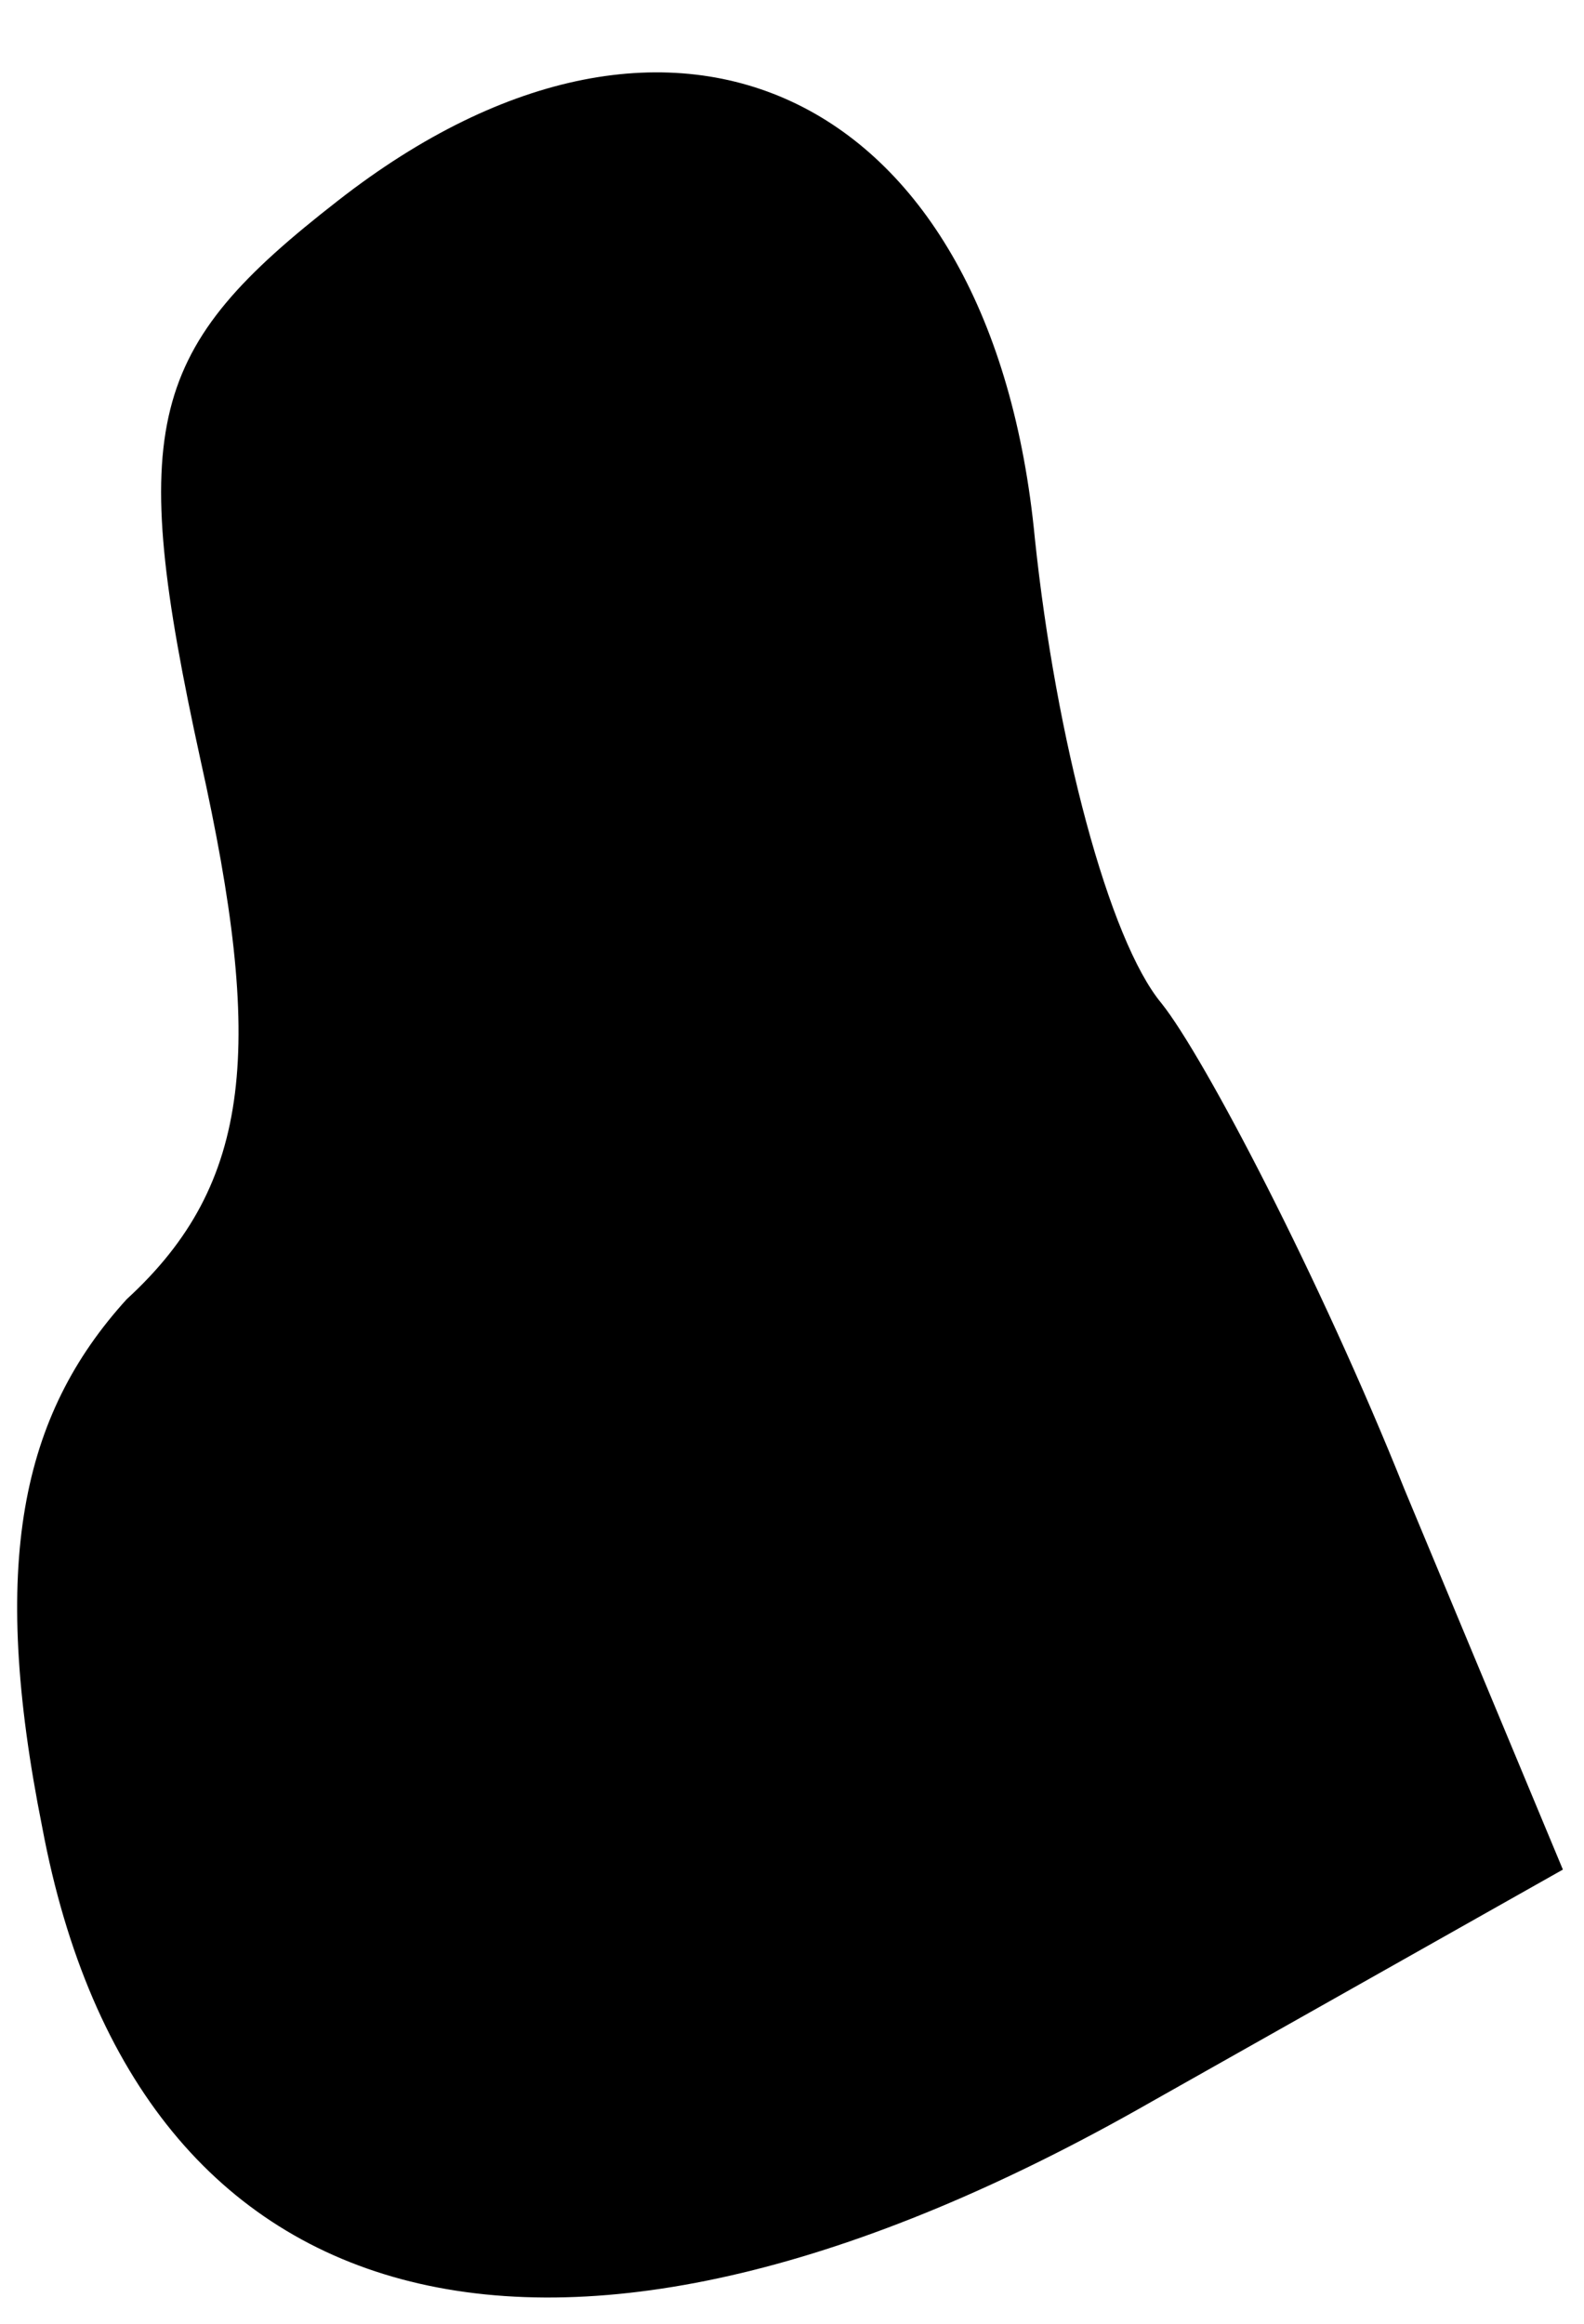 <?xml version="1.0" standalone="no"?>
<!DOCTYPE svg PUBLIC "-//W3C//DTD SVG 20010904//EN"
 "http://www.w3.org/TR/2001/REC-SVG-20010904/DTD/svg10.dtd">
<svg version="1.0" xmlns="http://www.w3.org/2000/svg"
 width="15pt" height="22pt" viewBox="0 0 15 22"
 preserveAspectRatio="xMidYMid meet">
<g transform="translate(0,22) scale(0.1,-0.1)"
fill="#000000" stroke="none">
<path fill="#000000" stroke="none" d="M32 201 c-18 -14 -20 -21 -13 -53 6
-27 5 -40 -7 -51 -10 -11 -13 -25 -8 -50 9 -48 49 -58 105 -26 l39 22 -15 36
c-8 20 -19 41 -23 46 -5 6 -10 25 -12 44 -4 42 -34 57 -66 32z"/>
</g>
</svg>
